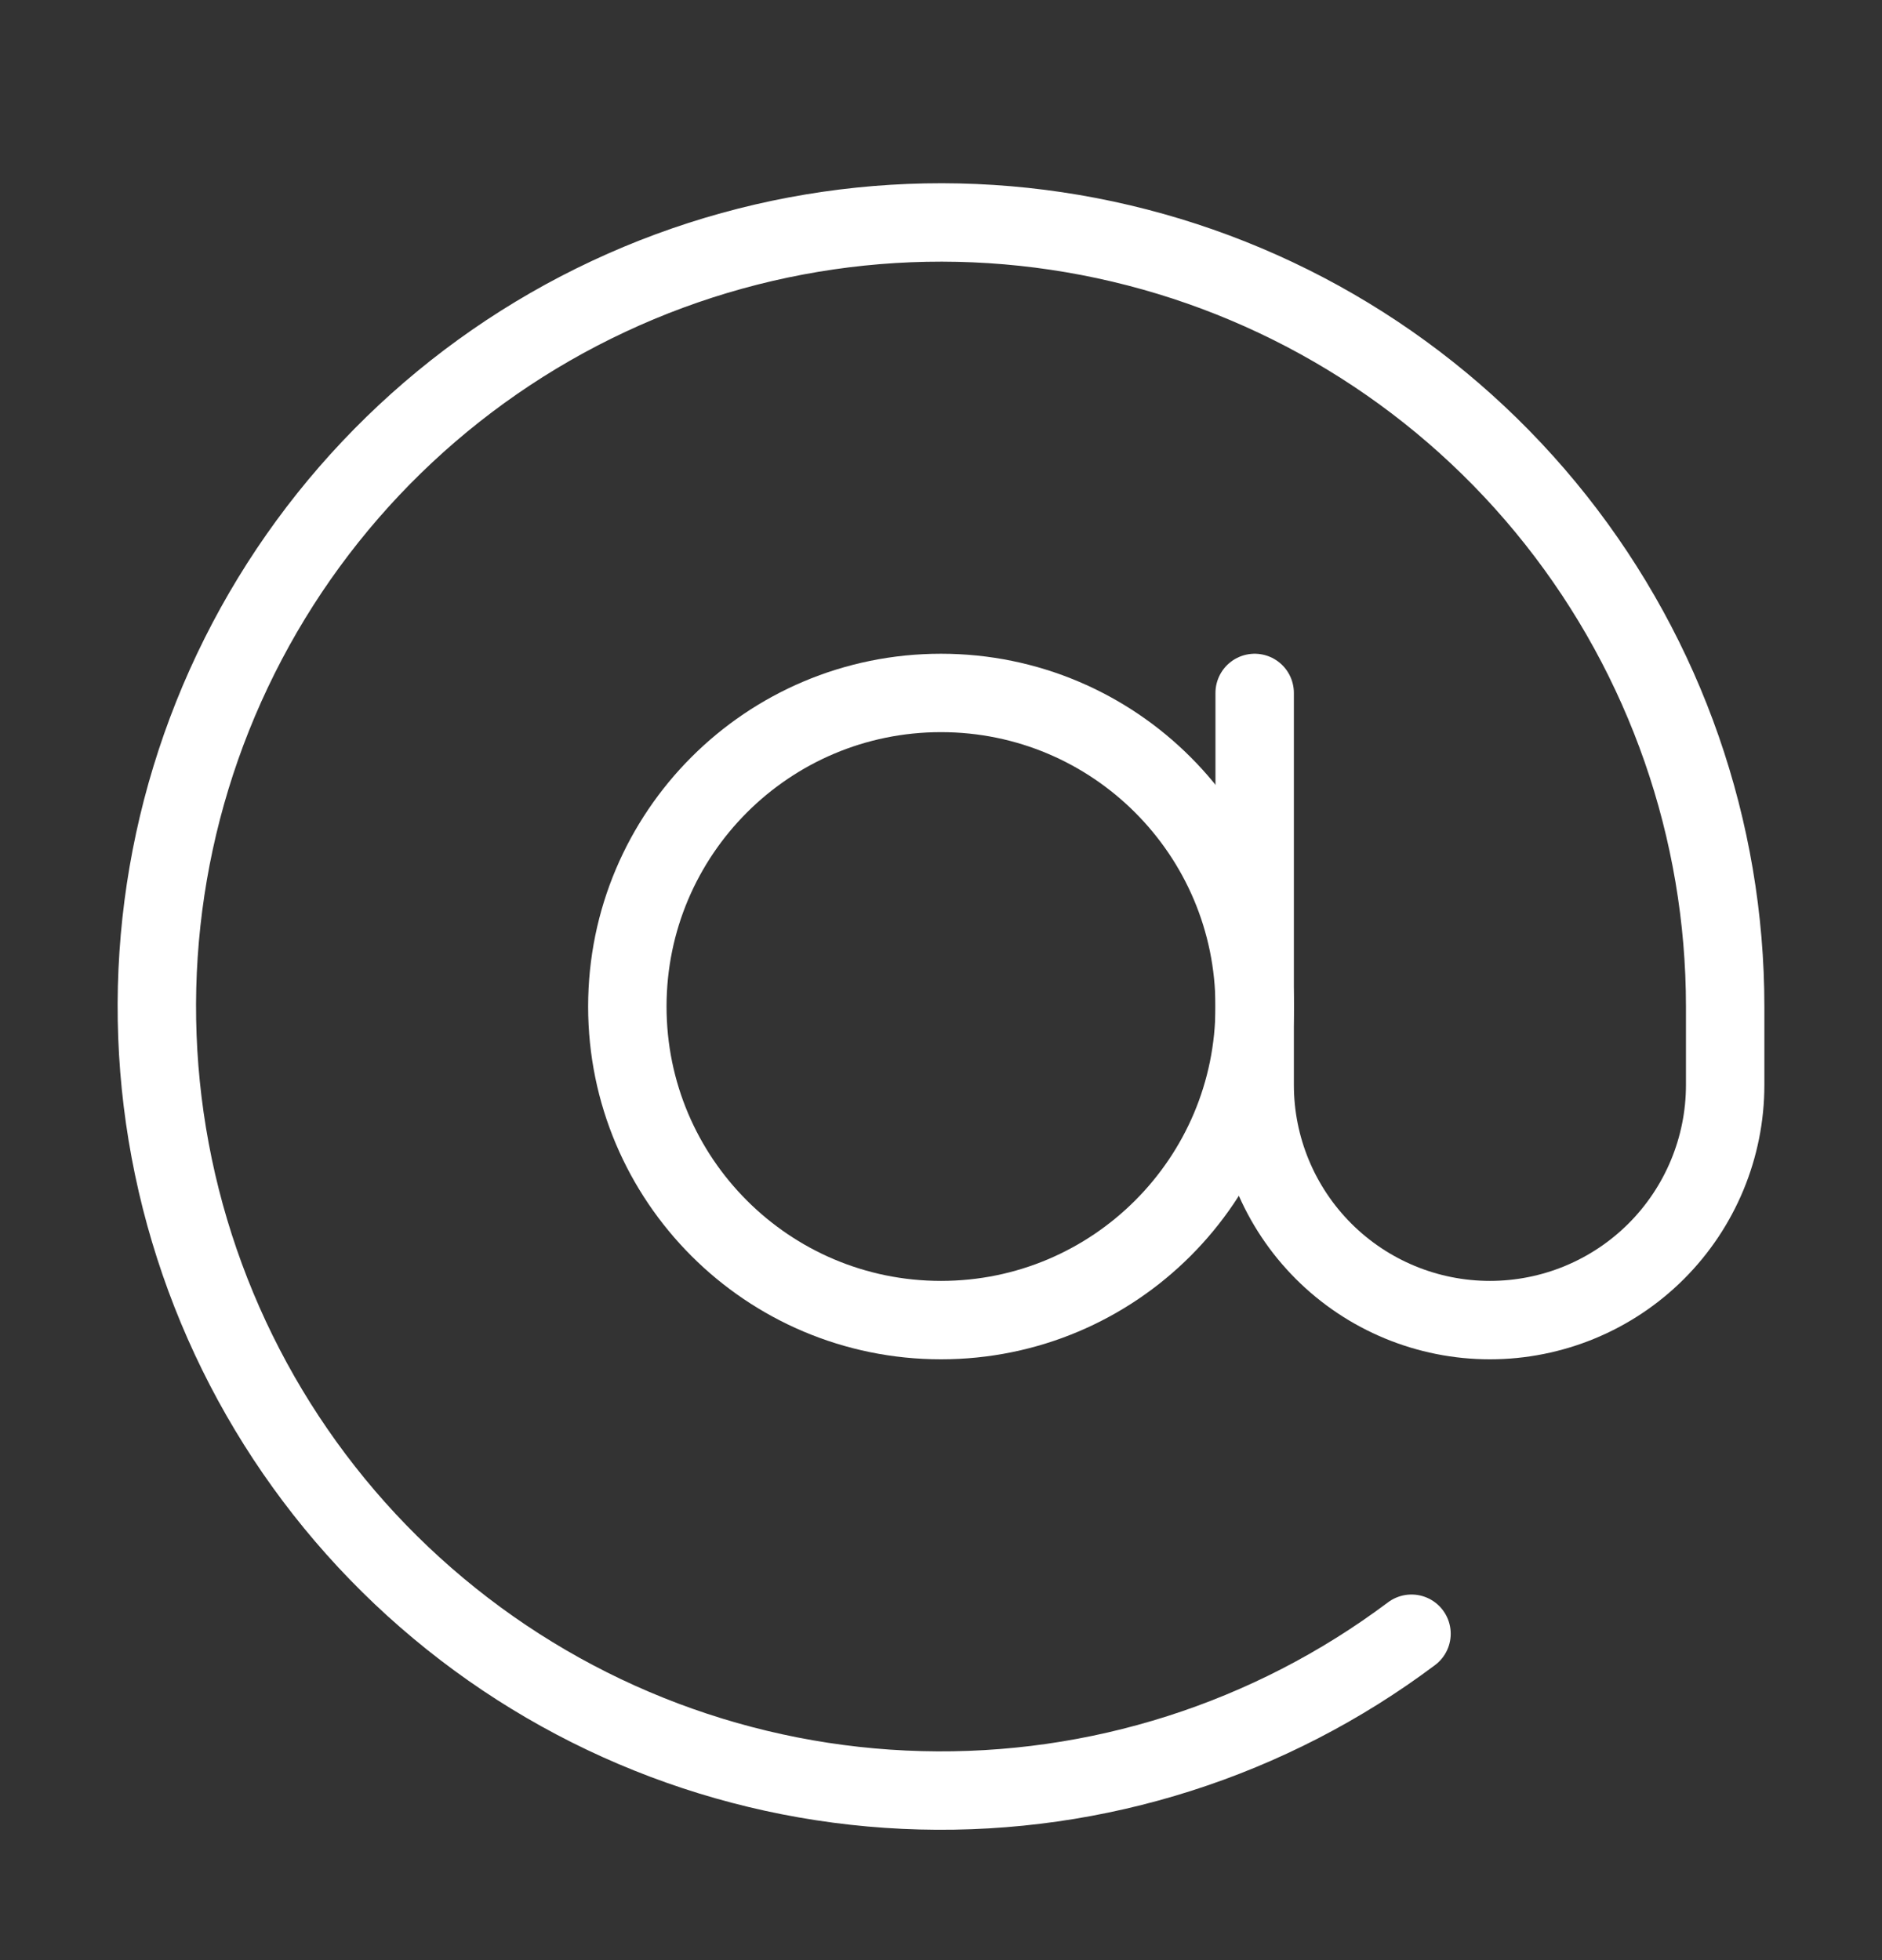 <svg width="24" height="25" viewBox="0 0 24 25" fill="none" xmlns="http://www.w3.org/2000/svg">
<rect x="0" y="0" width="24" height="25" fill="#333333" stroke="none"/>
<path d="M12 16.837C14.209 16.837 16 15.047 16 12.838C16 10.628 14.209 8.838 12 8.838C9.791 8.838 8 10.628 8 12.838C8 15.047 9.791 16.837 12 16.837Z" stroke="white" stroke-linecap="round" stroke-linejoin="round"/>
<path d="M16 8.838V13.838C16 14.633 16.316 15.396 16.879 15.959C17.441 16.521 18.204 16.837 19 16.837C19.796 16.837 20.559 16.521 21.121 15.959C21.684 15.396 22 14.633 22 13.838V12.838C22 10.585 21.239 8.398 19.841 6.632C18.443 4.865 16.49 3.623 14.297 3.105C12.105 2.587 9.802 2.825 7.762 3.78C5.721 4.735 4.063 6.351 3.056 8.365C2.048 10.38 1.751 12.676 2.211 14.881C2.672 17.087 3.863 19.072 5.593 20.515C7.322 21.959 9.488 22.776 11.74 22.834C13.992 22.893 16.198 22.189 18 20.837" stroke="white" stroke-linecap="round" stroke-linejoin="round"/>
</svg>
